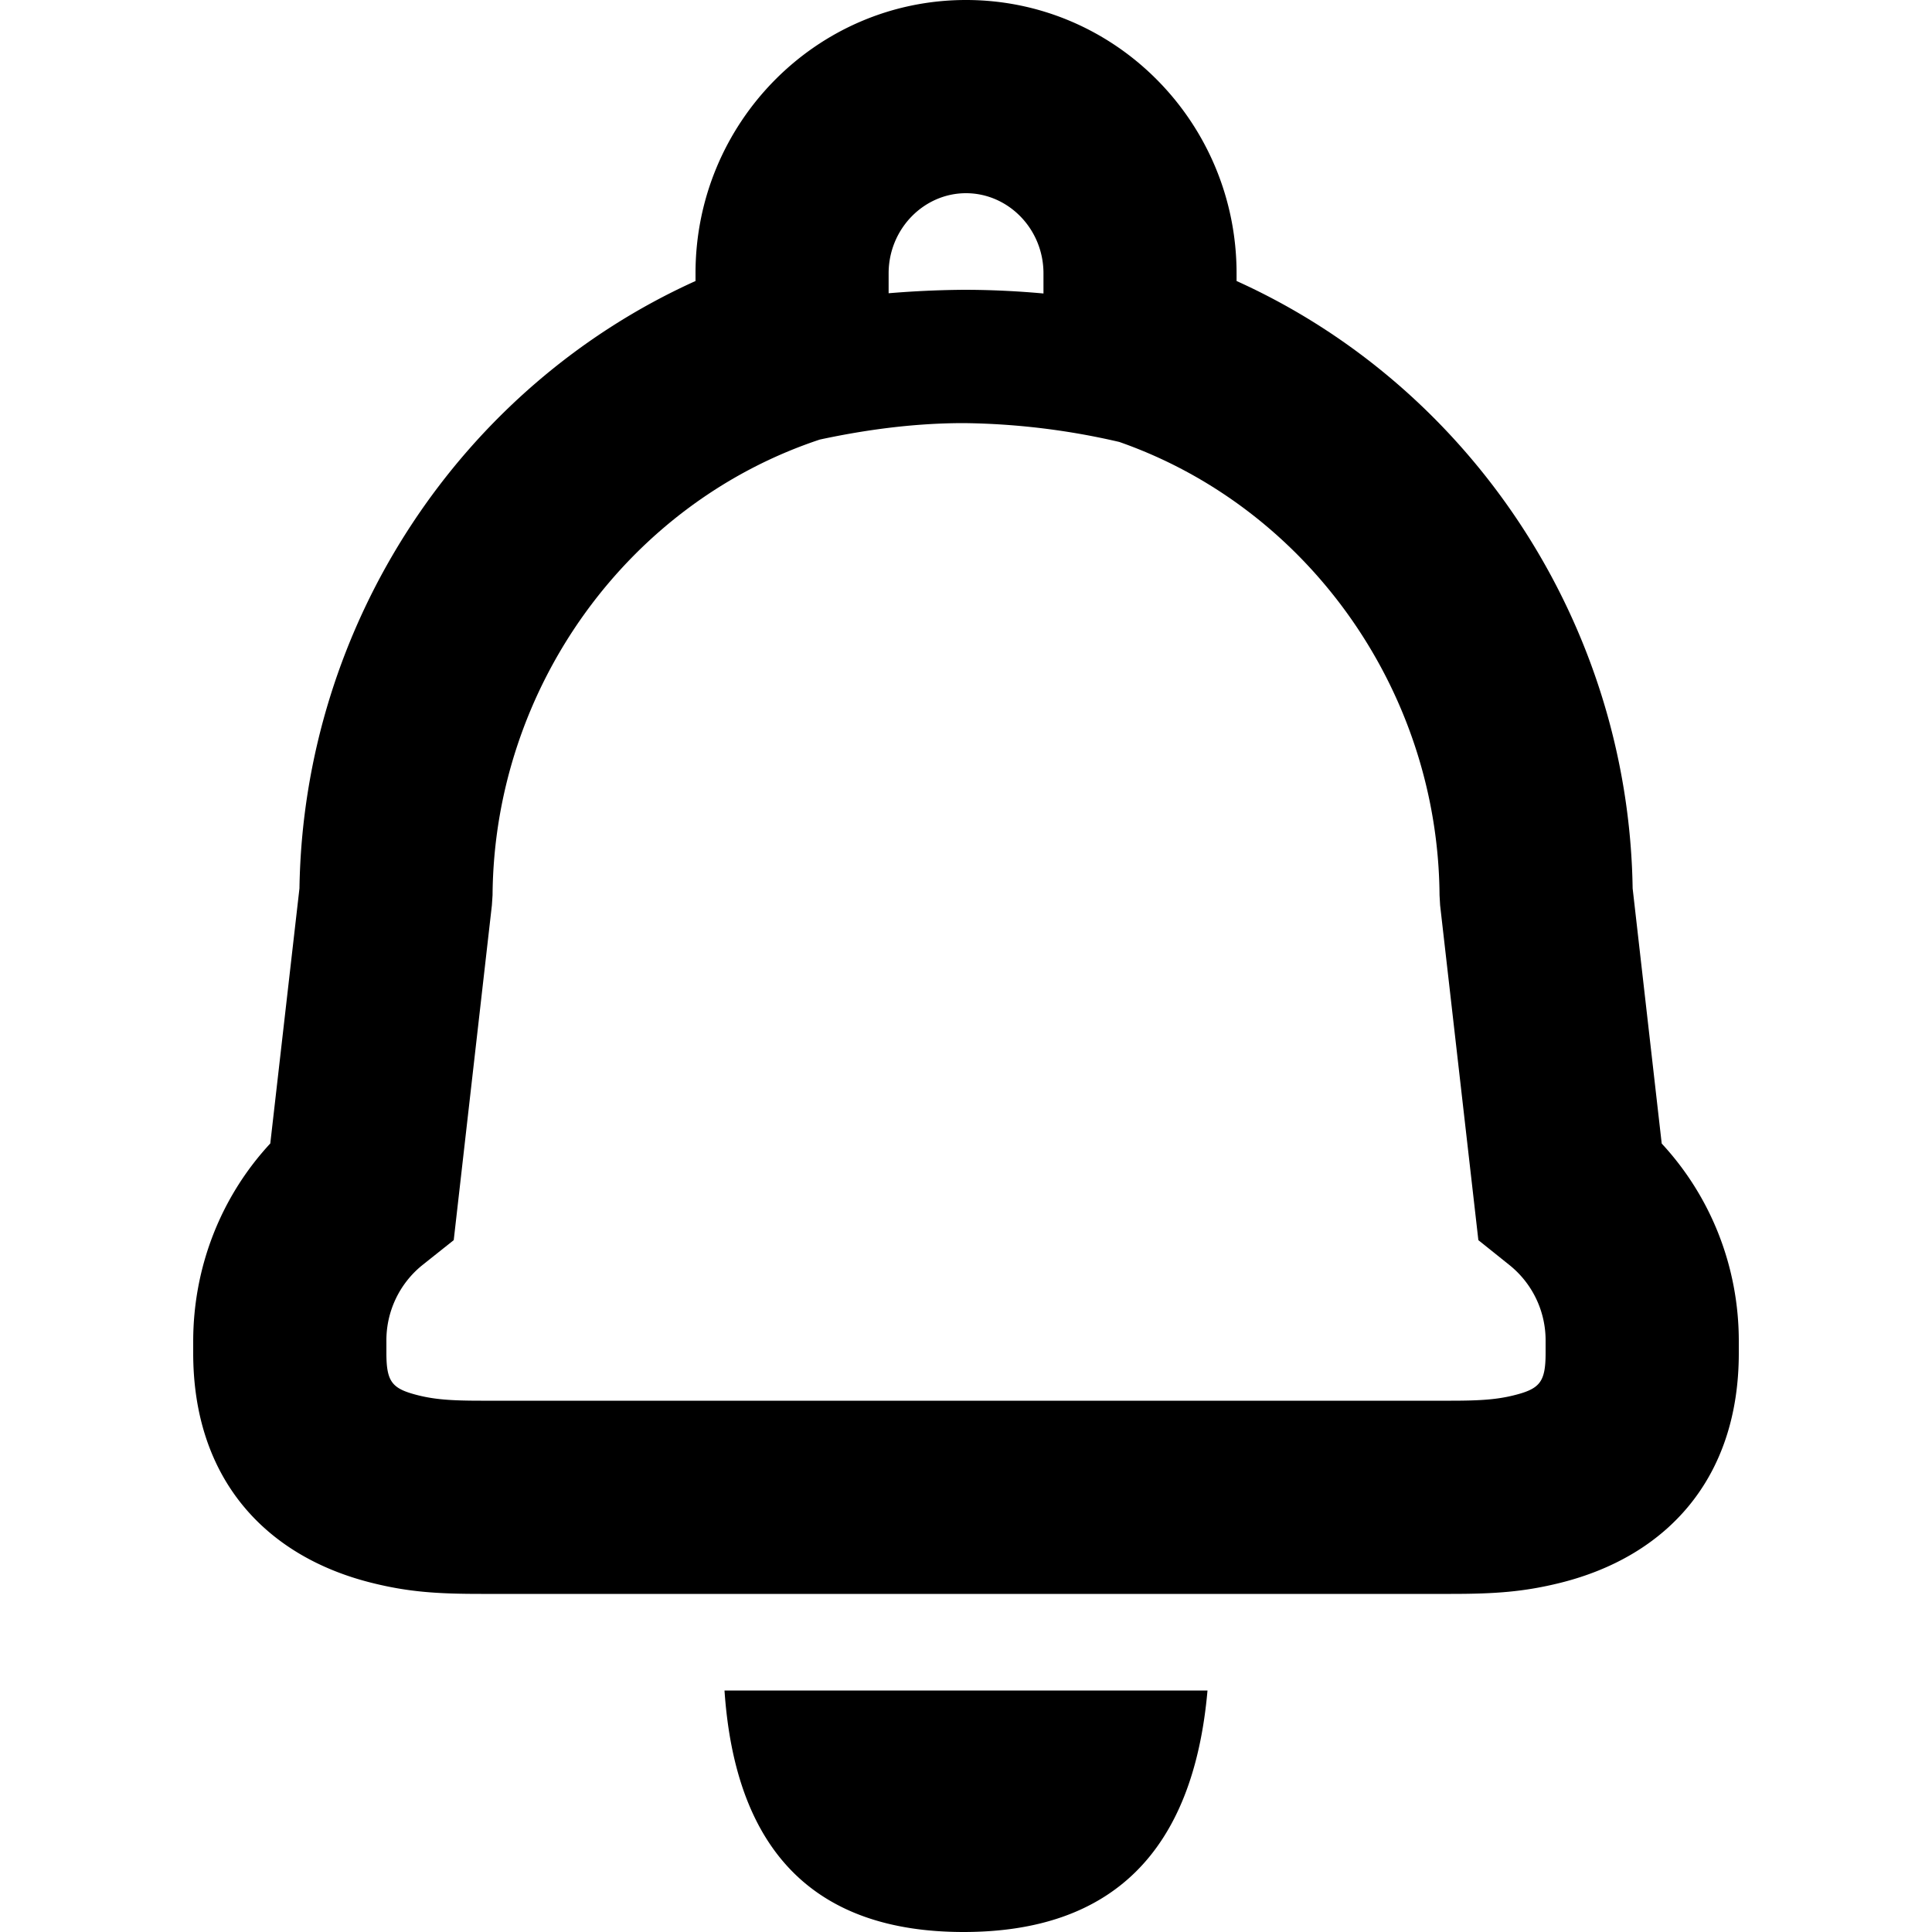 <svg xmlns="http://www.w3.org/2000/svg" width="20" height="20" viewBox="0 0 20 20">
    <path fill-rule="nonzero" d="M7.5 17.5h5c-.147 1.667-.988 2.5-2.525 2.5s-2.362-.833-2.475-2.5zm.625-12.864l-.7-1.292A10.226 10.226 0 0 1 9.977 3c.818 0 1.67.116 2.552.344l-.7 1.292a7.446 7.446 0 0 0-1.852-.256c-.567 0-1.184.084-1.852.256zM18 13.887v.12c0 1.3-.747 2.105-1.85 2.379-.376.093-.674.114-1.13.114H4.98c-.455 0-.753-.02-1.13-.114C2.748 16.112 2 15.308 2 14.007v-.12c0-.772.288-1.5.798-2.05L3.1 9.196c.042-2.737 1.674-5.191 4.1-6.287v-.08C7.199 1.273 8.451 0 10 0c1.55 0 2.801 1.272 2.801 2.83v.079c2.426 1.096 4.058 3.55 4.1 6.287l.301 2.642c.51.55.799 1.278.798 2.049zm-3.092-4.516l-.006-.105c-.016-2.153-1.411-4.071-3.41-4.723l-.69-.225V2.83c0-.46-.364-.83-.802-.83-.437 0-.801.37-.801.83v1.488l-.69.225c-1.999.652-3.394 2.57-3.41 4.723l-.007.105-.395 3.467-.323.257a1 1 0 0 0-.374.792v.12c0 .304.061.37.332.438.174.043.346.055.647.055h10.042c.3 0 .473-.012.647-.055.27-.067.332-.134.332-.438v-.12a.999.999 0 0 0-.374-.791l-.322-.258-.396-3.467z"/>
</svg>

